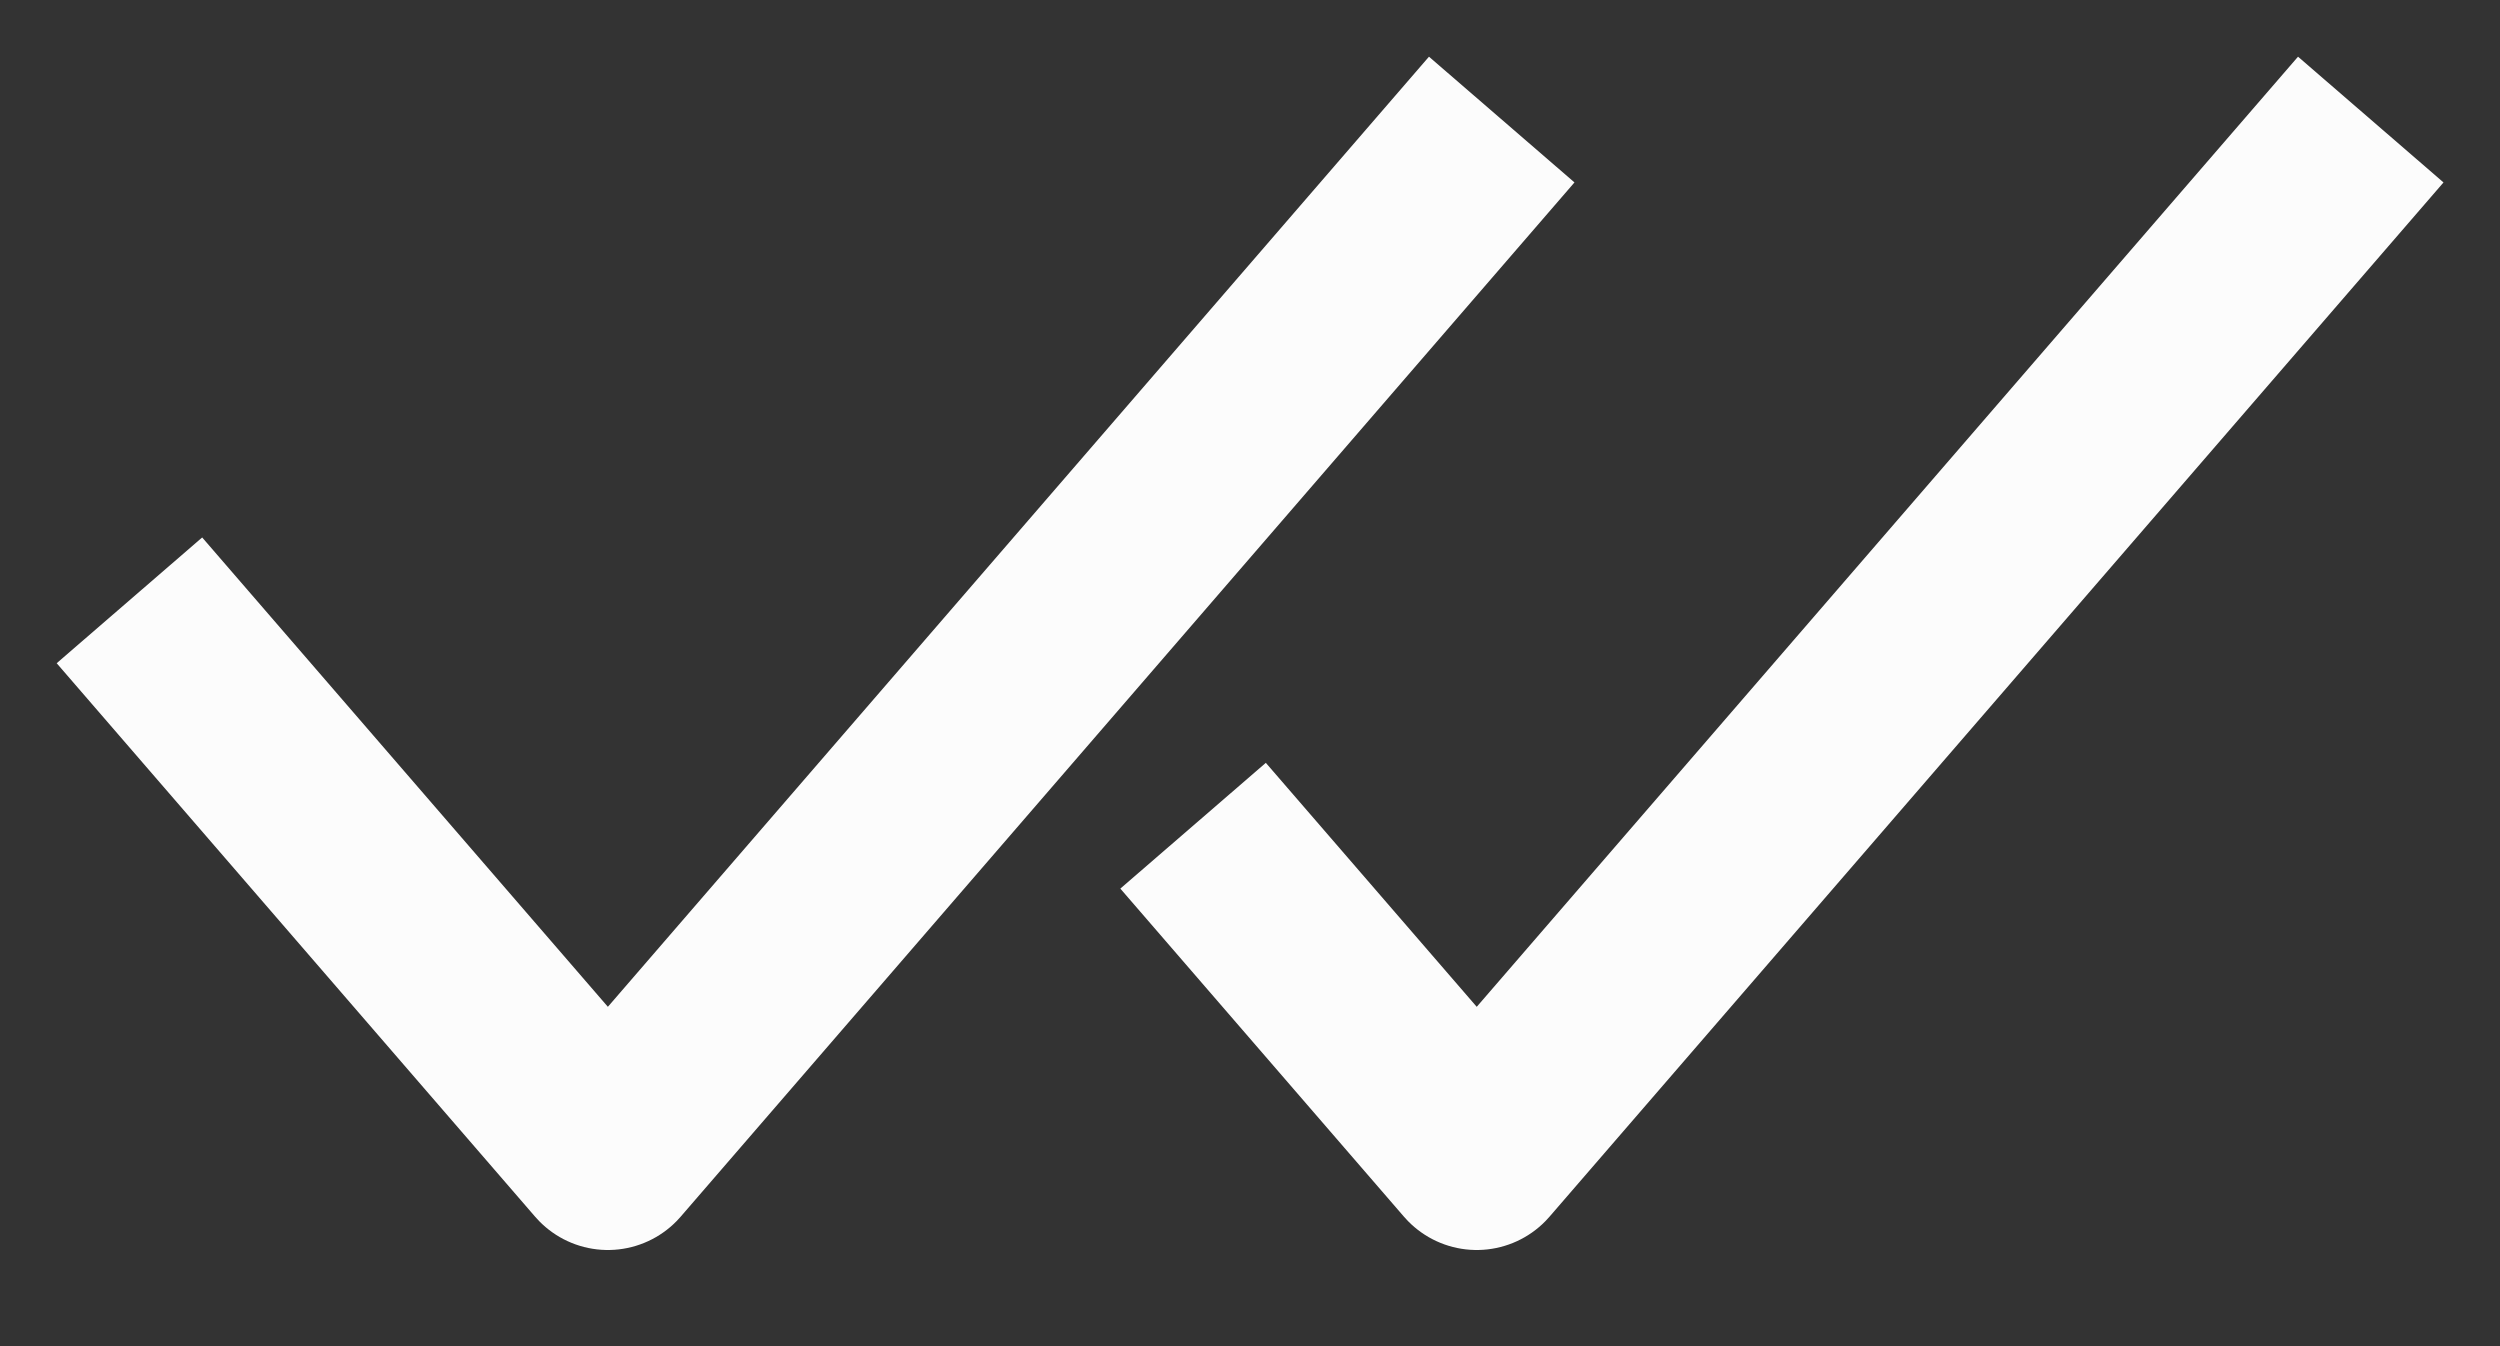 <svg width="13" height="7" viewBox="0 0 13 7" fill="none" xmlns="http://www.w3.org/2000/svg">
<rect x="0" y="0" width="13" height="7" fill="#333333" stroke="none"/>
<path d="M7.482 1L3.161 6L1 3.5" stroke="#FCFCFC" stroke-linecap="square" stroke-linejoin="round"/>
<path d="M12.001 1L7.679 6L6.531 4.672" stroke="#FCFCFC" stroke-linecap="square" stroke-linejoin="round"/>
</svg>
